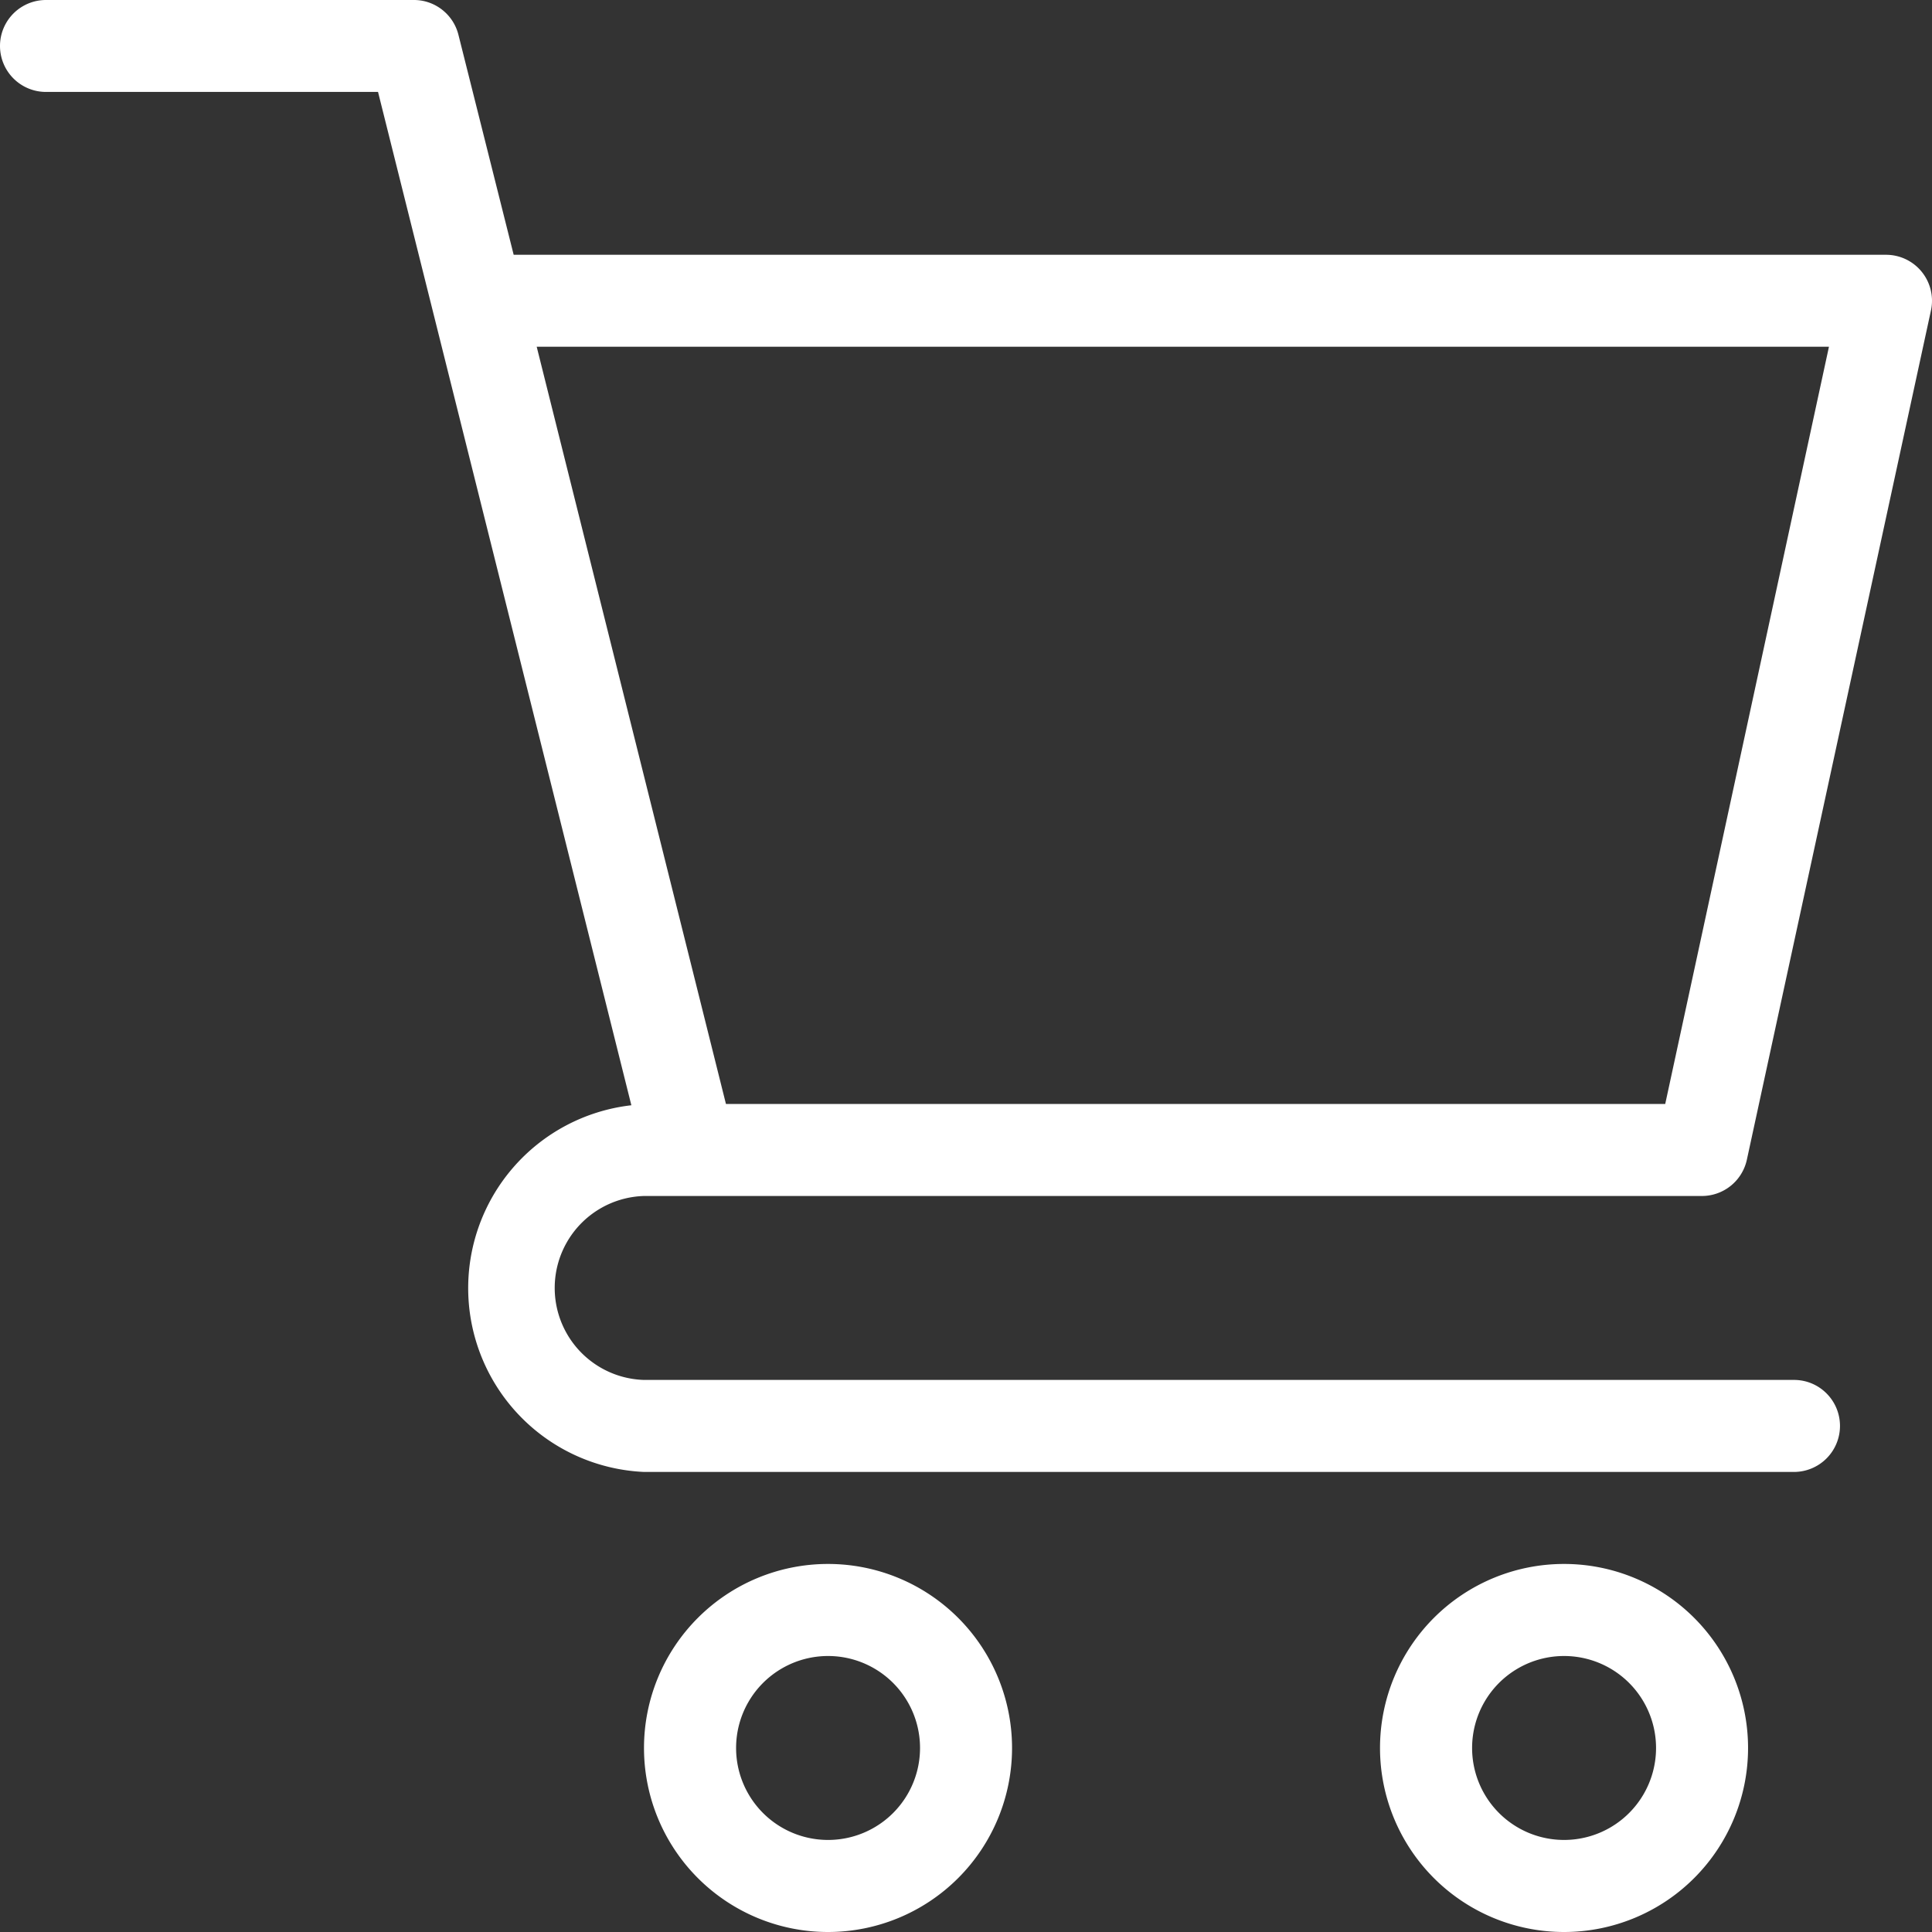<svg xmlns="http://www.w3.org/2000/svg" width="24" height="24" viewBox="0 0 24 24"><rect x="0" y="0" width="24" height="24" fill="#333333" stroke="none"/><g><g><path fill="#fff" d="M22.857 17.714a.572.572 0 0 1-.571.571H8a2.286 2.286 0 0 1-.157-4.555L4.696 1.142H.571A.571.571 0 1 1 .571 0h4.572c.261 0 .489.18.552.433l.686 2.732h17.048a.571.571 0 0 1 .558.692L21.7 14.407a.572.572 0 0 1-.558.45H8a1.143 1.143 0 0 0 0 2.285h14.286c.316 0 .571.256.571.572zM6.667 4.307l2.351 9.407h11.668l2.034-9.407zm5.905 17.407a2.286 2.286 0 1 1-4.572 0 2.286 2.286 0 0 1 4.572 0zm-1.143 0a1.142 1.142 0 1 0-2.285 0 1.142 1.142 0 0 0 2.285 0zm10.286 0a2.286 2.286 0 1 1-4.572 0 2.286 2.286 0 0 1 4.572 0zm-1.143 0a1.142 1.142 0 1 0-2.285 0 1.142 1.142 0 0 0 2.285 0z"/></g></g></svg>